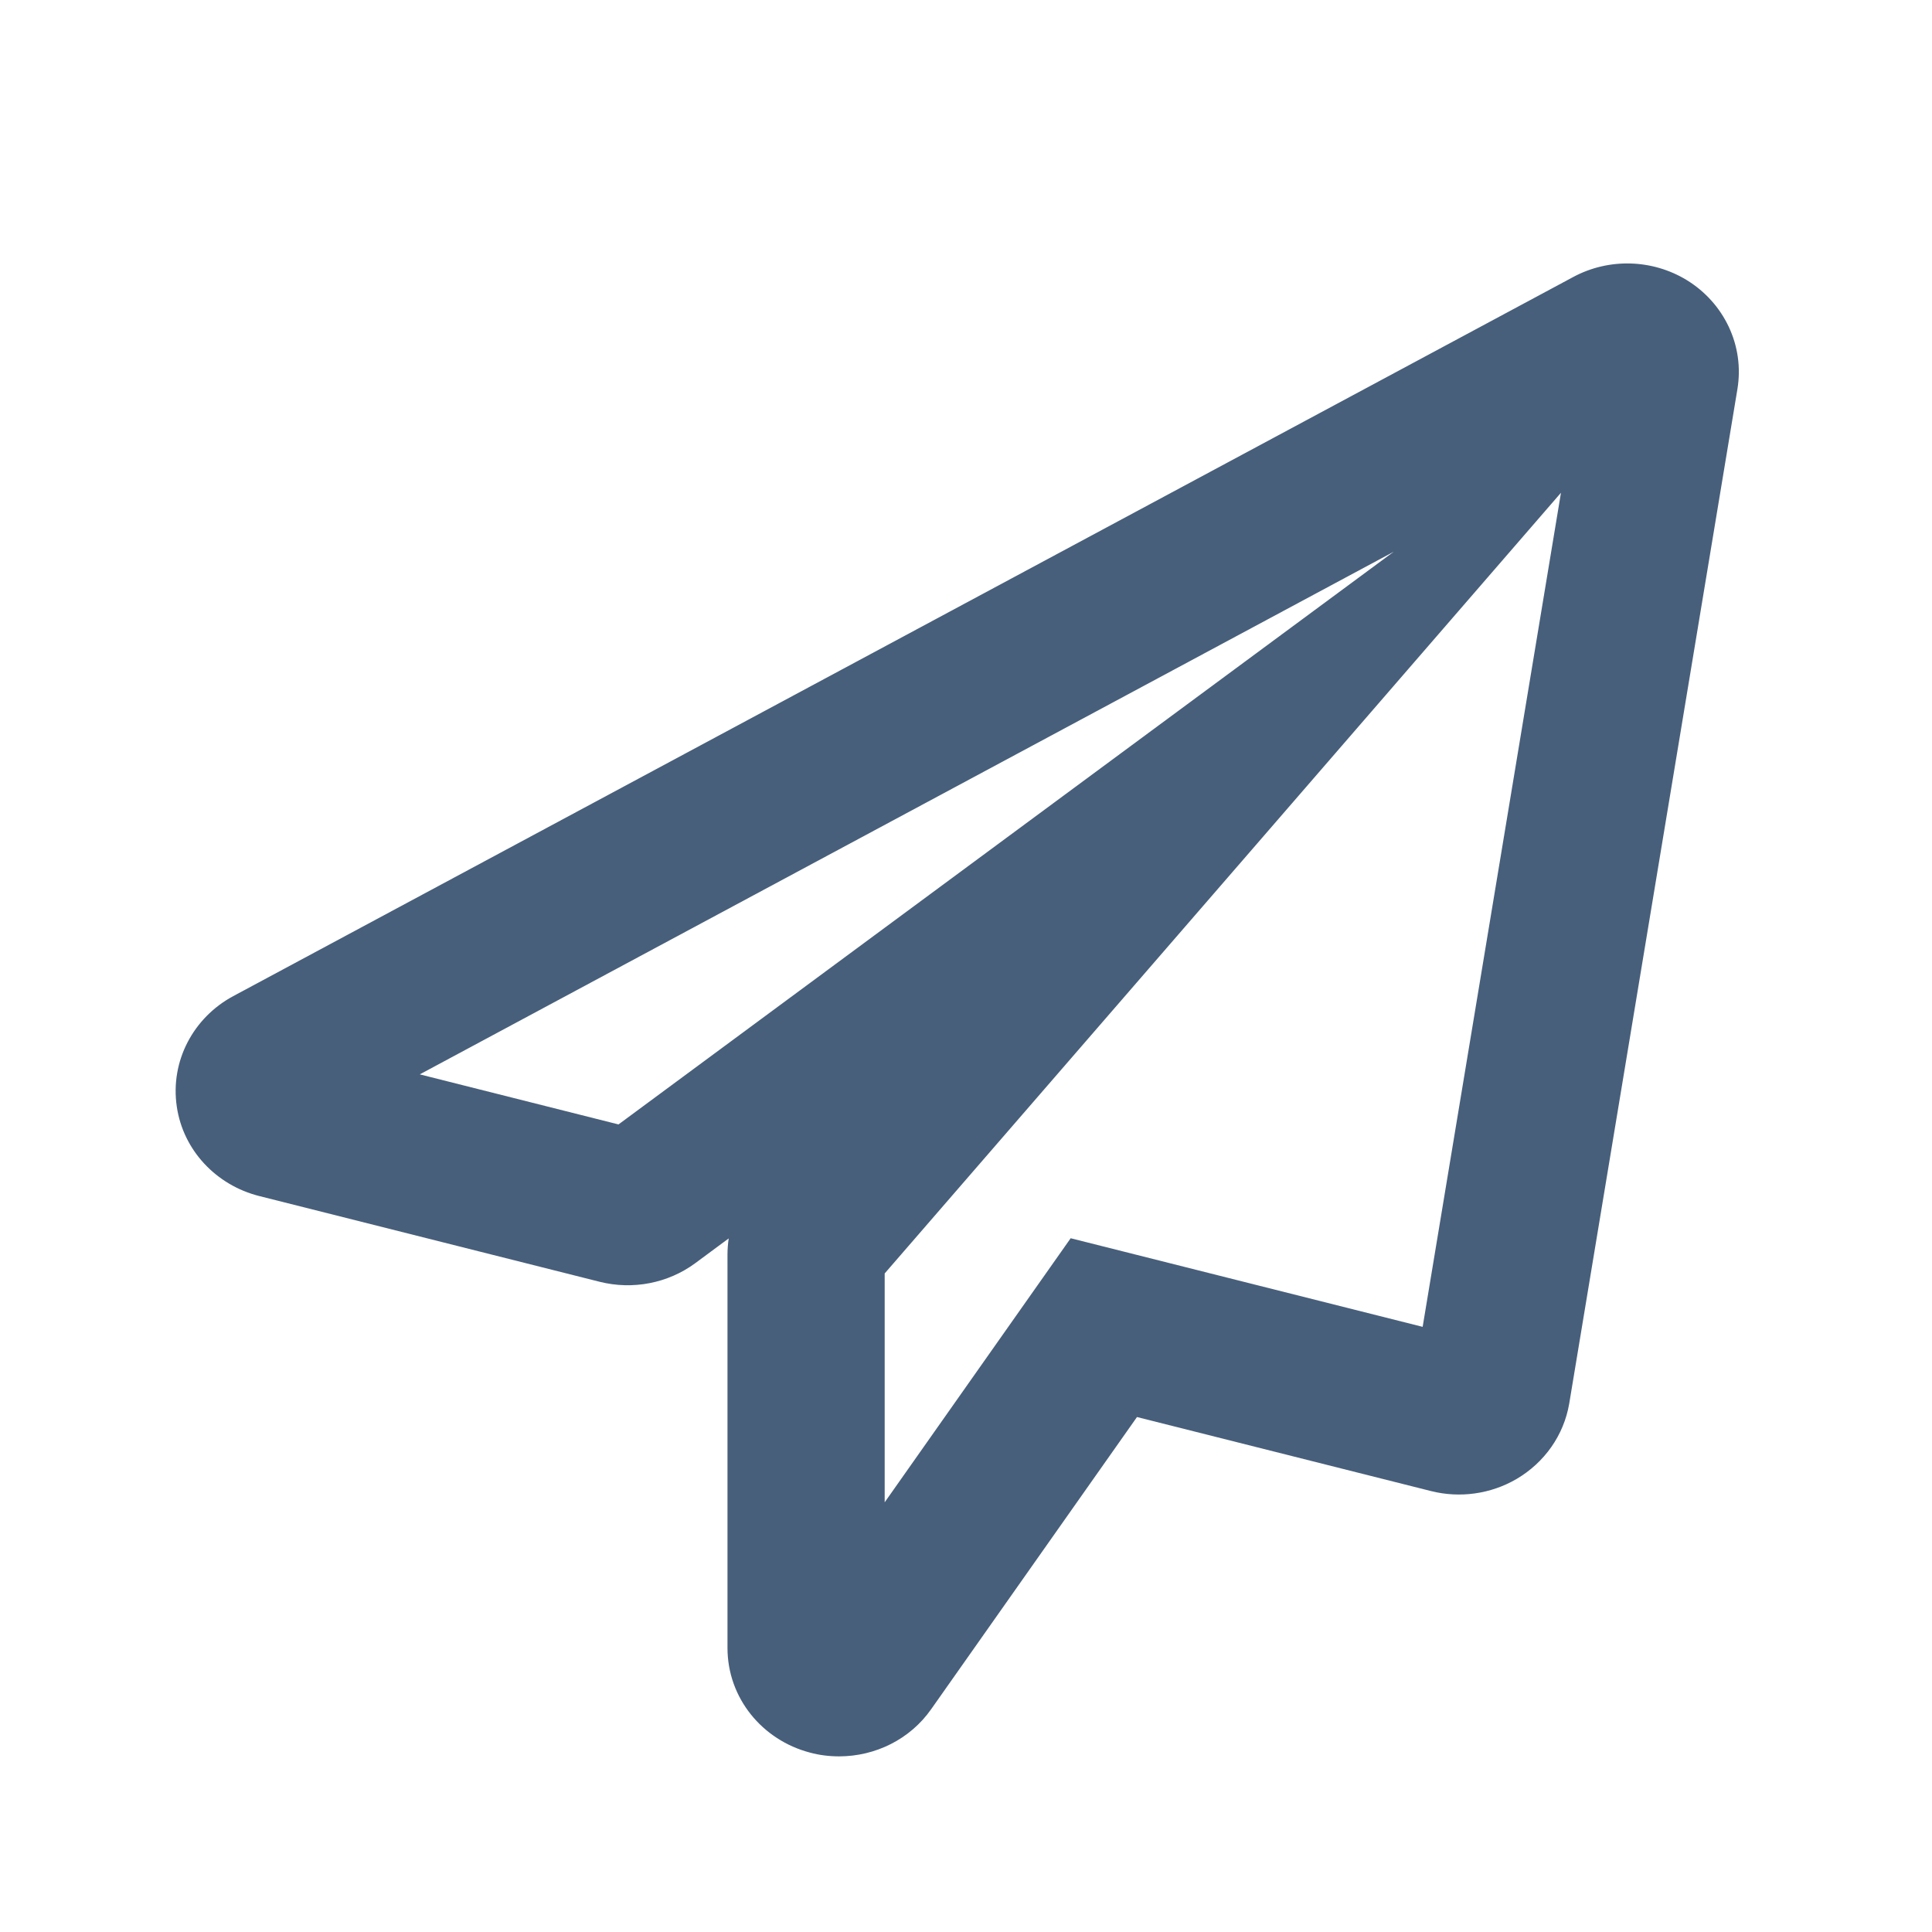 <?xml version="1.0" encoding="UTF-8"?>
<svg width="22px" height="22px" viewBox="0 0 22 22" version="1.1" xmlns="http://www.w3.org/2000/svg" xmlns:xlink="http://www.w3.org/1999/xlink">
    <!-- Generator: Sketch 52.5 (67469) - http://www.bohemiancoding.com/sketch -->
    <title> Icons / Basic / Send</title>
    <desc>Created with Sketch.</desc>
    <defs>
        <path d="M8.298,14.102 L7.917,14.384 C7.605,14.614 7.204,14.69 6.829,14.596 L2.95,13.619 C2.465,13.496 2.086,13.102 2.013,12.6 C1.937,12.082 2.202,11.587 2.656,11.343 L17.915,3.154 C18.319,2.937 18.813,2.95 19.205,3.188 C19.631,3.448 19.867,3.934 19.784,4.432 L17.869,15.983 C17.807,16.345 17.586,16.655 17.27,16.841 C16.976,17.013 16.624,17.062 16.295,16.979 L12.947,16.136 L10.604,19.462 C10.363,19.806 9.967,20 9.555,20 C9.442,20 9.328,19.986 9.223,19.957 C8.681,19.815 8.284,19.337 8.284,18.765 L8.284,14.285 C8.284,14.223 8.289,14.162 8.298,14.102 Z M14.257,9.673 L10.074,14.501 L10.074,17.107 L12.192,14.1 L12.788,14.25 L16.2,15.109 L17.775,5.611 L14.257,9.673 Z M4.78,12.234 L7.043,12.804 L15.87,6.283 L4.78,12.234 Z" id="path-1"></path>
    </defs>
    <g id="-Icons-/-Basic-/-Send" stroke="none" stroke-width="1" fill="none" fill-rule="evenodd">
        <mask id="mask-2" fill="white">
            <use xlink:href="#path-1"></use>
        </mask>
        <use id="Plane" fill="#475F7B" xlink:href="#path-1"></use>
    </g>
</svg>
